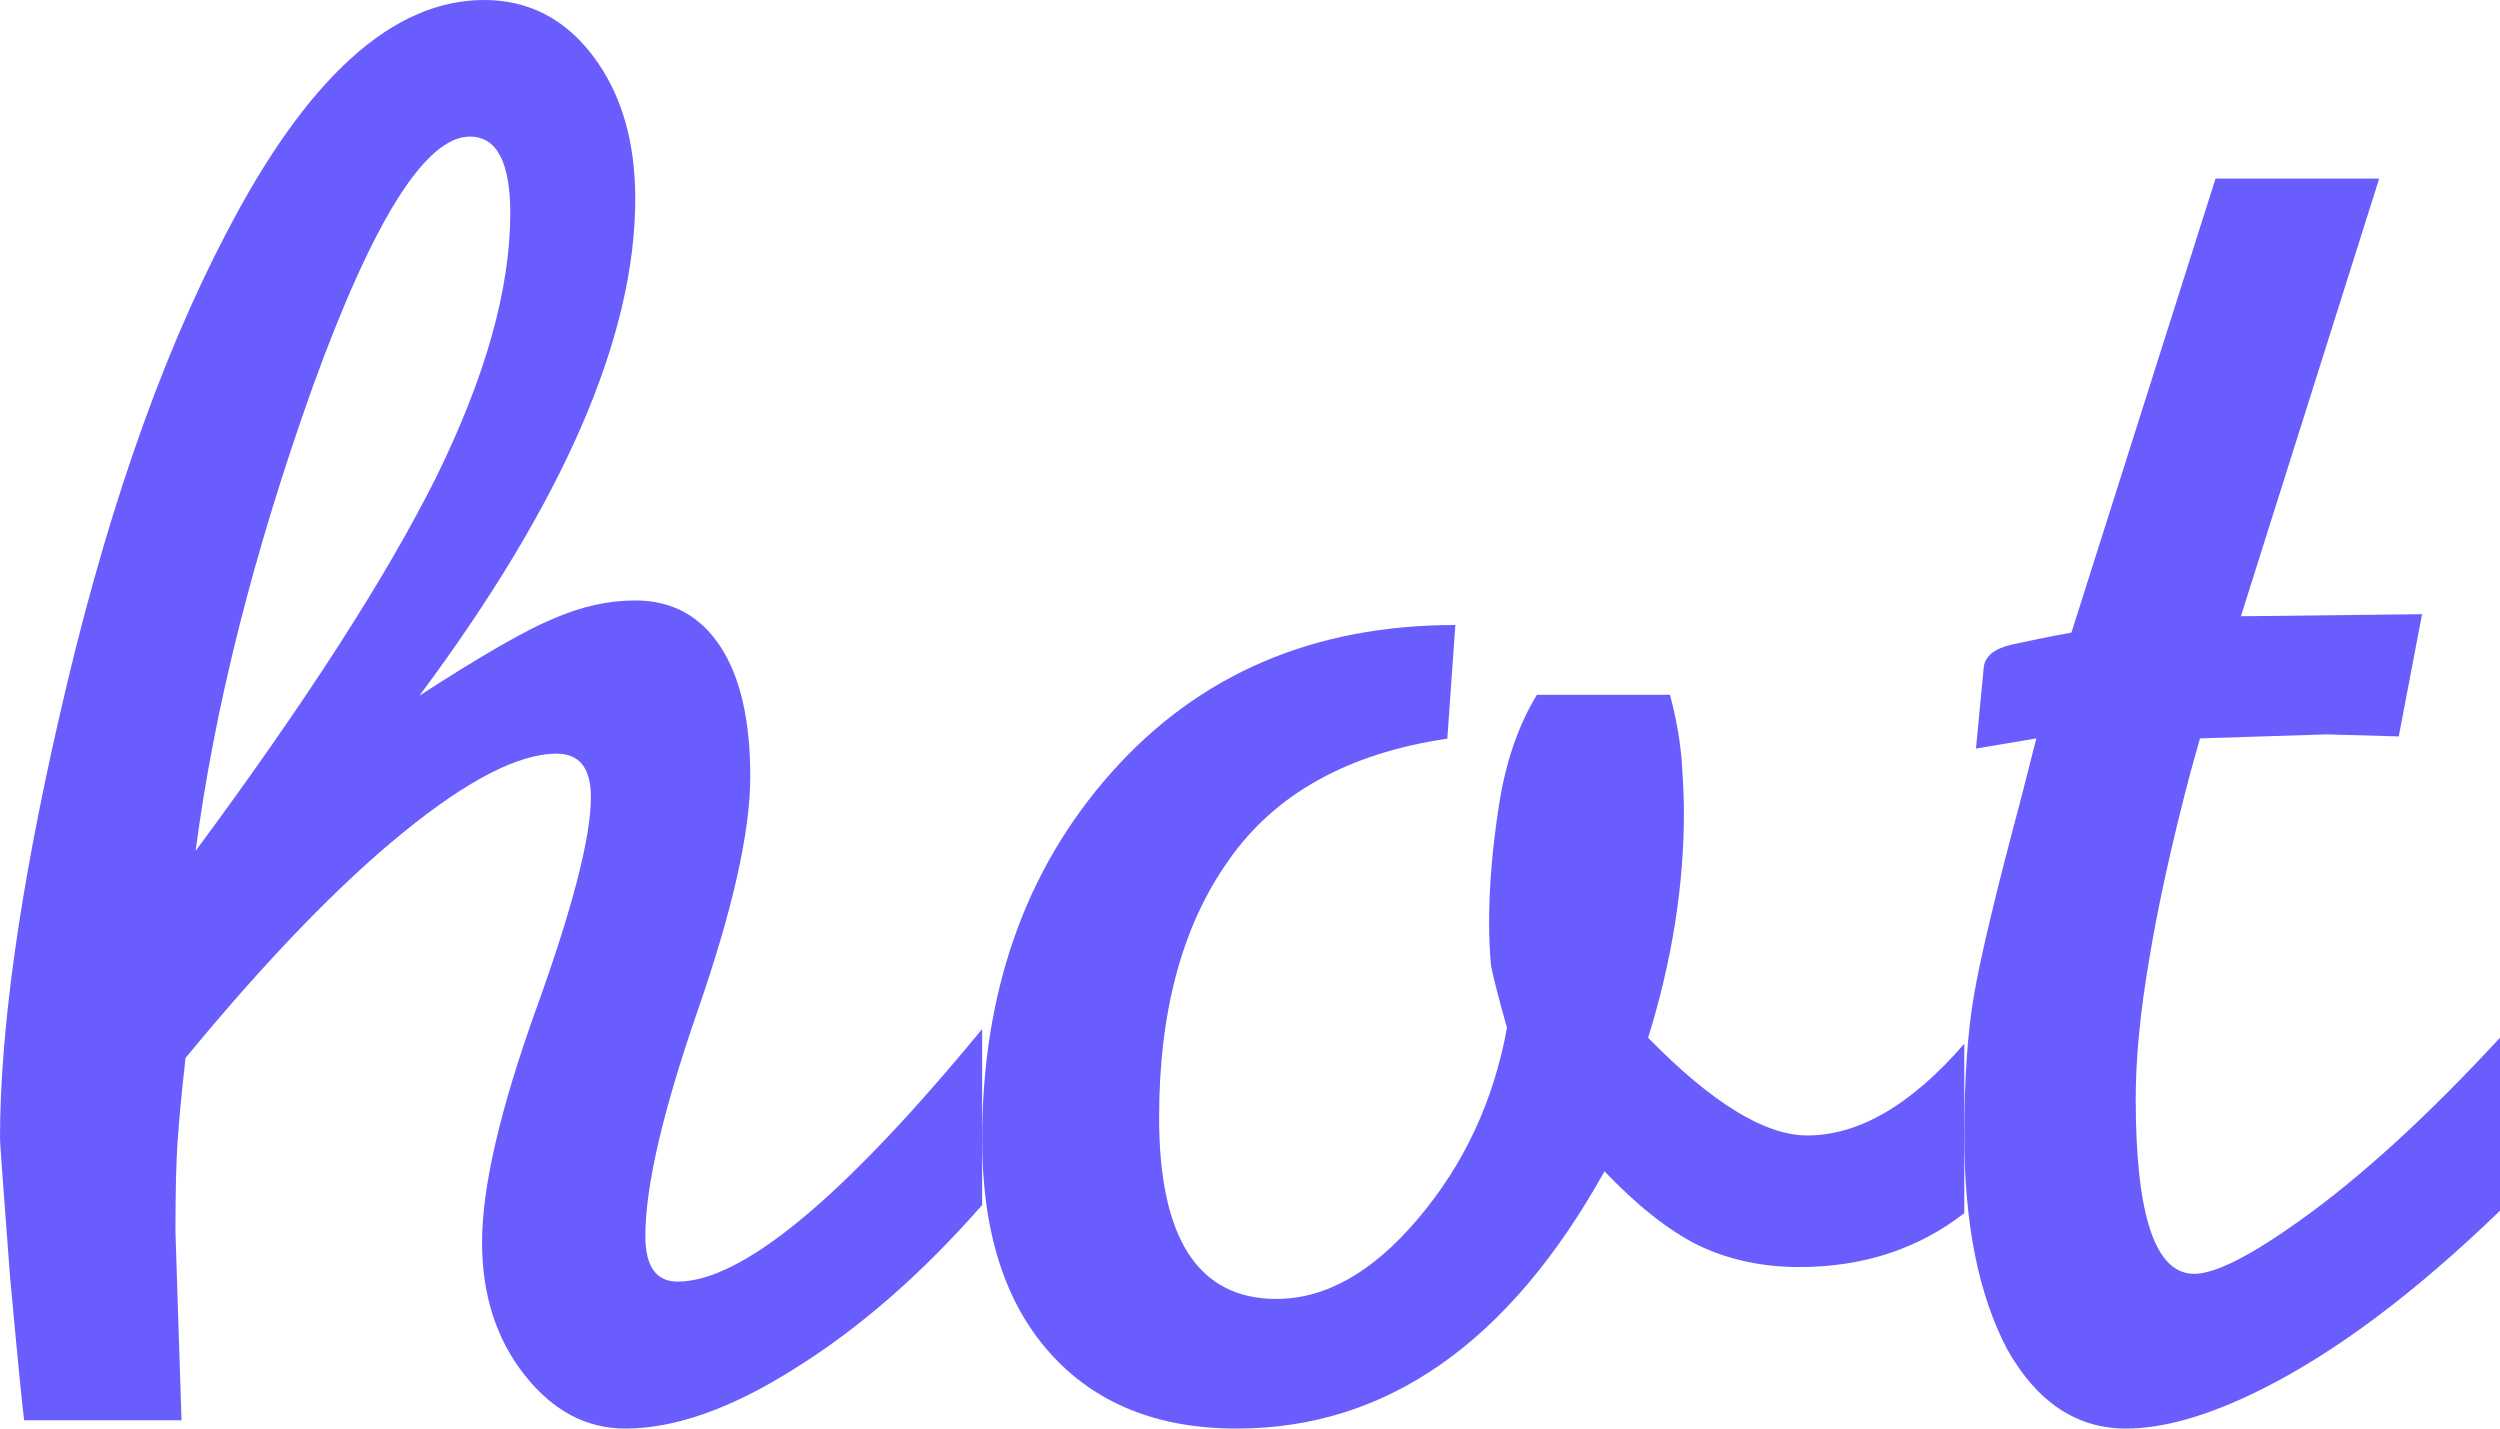 <svg width="28" height="16" viewBox="0 0 28 16" fill="none" xmlns="http://www.w3.org/2000/svg">
<path d="M23.2 7.085L24.814 2H26.647L25.098 6.902L27.127 6.879L26.866 8.248L26.058 8.225L24.64 8.27L24.531 8.658C24.327 9.433 24.174 10.125 24.073 10.733C23.971 11.326 23.92 11.85 23.92 12.306C23.92 13.614 24.138 14.267 24.575 14.267C24.807 14.267 25.2 14.069 25.753 13.674C26.436 13.188 27.186 12.504 28 11.622V13.56C27.04 14.488 26.145 15.156 25.316 15.567C24.735 15.856 24.233 16 23.811 16C23.258 16 22.814 15.704 22.48 15.111C22.16 14.503 22 13.705 22 12.717C22 12.093 22.036 11.569 22.109 11.143C22.182 10.718 22.356 9.988 22.633 8.954L22.807 8.27L22.131 8.384L22.218 7.472C22.233 7.351 22.334 7.267 22.524 7.221C22.727 7.176 22.953 7.13 23.2 7.085Z" fill="#6A5DFD"/>
<path d="M22 11.69V13.588C21.48 13.99 20.864 14.191 20.152 14.191C19.736 14.191 19.358 14.109 19.016 13.945C18.69 13.782 18.341 13.506 17.97 13.119C16.901 15.04 15.528 16 13.85 16C12.96 16 12.262 15.717 11.757 15.151C11.252 14.586 11 13.789 11 12.762C11 11.109 11.482 9.739 12.447 8.653C13.427 7.551 14.711 7 16.3 7L16.21 8.273C15.097 8.437 14.281 8.891 13.761 9.635C13.242 10.365 12.982 11.325 12.982 12.516C12.982 13.871 13.42 14.548 14.296 14.548C14.845 14.548 15.372 14.251 15.877 13.655C16.396 13.045 16.73 12.33 16.878 11.511C16.79 11.198 16.73 10.968 16.7 10.819C16.686 10.67 16.678 10.506 16.678 10.328C16.678 9.926 16.715 9.486 16.79 9.01C16.864 8.534 17.005 8.124 17.213 7.782H18.704C18.779 8.065 18.823 8.325 18.838 8.563C18.853 8.787 18.86 8.965 18.86 9.099C18.86 9.918 18.727 10.759 18.459 11.623C19.172 12.352 19.766 12.717 20.241 12.717C20.82 12.717 21.406 12.375 22 11.69Z" fill="#6A5DFD"/>
<path d="M11 11.525V13.496C10.323 14.269 9.622 14.879 8.9 15.328C8.192 15.776 7.559 16 7.002 16C6.566 16 6.189 15.799 5.873 15.397C5.557 14.995 5.399 14.501 5.399 13.913C5.399 13.295 5.602 12.421 6.008 11.293C6.415 10.164 6.618 9.376 6.618 8.928C6.618 8.603 6.49 8.441 6.234 8.441C5.813 8.441 5.24 8.734 4.518 9.322C3.795 9.909 2.982 10.752 2.078 11.849C2.033 12.251 2.003 12.568 1.988 12.8C1.973 13.032 1.965 13.364 1.965 13.797L2.033 15.907H0.271C0.256 15.815 0.203 15.281 0.113 14.307C0.038 13.318 0 12.8 0 12.754C0 11.548 0.218 9.986 0.655 8.07C1.152 5.874 1.777 4.058 2.53 2.62C3.433 0.873 4.397 0 5.421 0C5.918 0 6.325 0.209 6.641 0.626C6.957 1.043 7.115 1.577 7.115 2.226C7.115 3.772 6.31 5.627 4.698 7.791C5.391 7.343 5.888 7.057 6.189 6.933C6.505 6.794 6.814 6.725 7.115 6.725C7.522 6.725 7.838 6.895 8.064 7.235C8.29 7.575 8.403 8.062 8.403 8.696C8.403 9.314 8.207 10.187 7.815 11.316C7.424 12.444 7.228 13.287 7.228 13.844C7.228 14.184 7.349 14.354 7.59 14.354C8.312 14.354 9.449 13.411 11 11.525ZM5.715 2.388C5.715 1.816 5.564 1.53 5.263 1.53C4.766 1.53 4.179 2.466 3.501 4.336C2.839 6.191 2.402 7.923 2.191 9.53C3.426 7.861 4.322 6.47 4.879 5.357C5.436 4.228 5.715 3.239 5.715 2.388Z" fill="#6A5DFD"/>
</svg>
